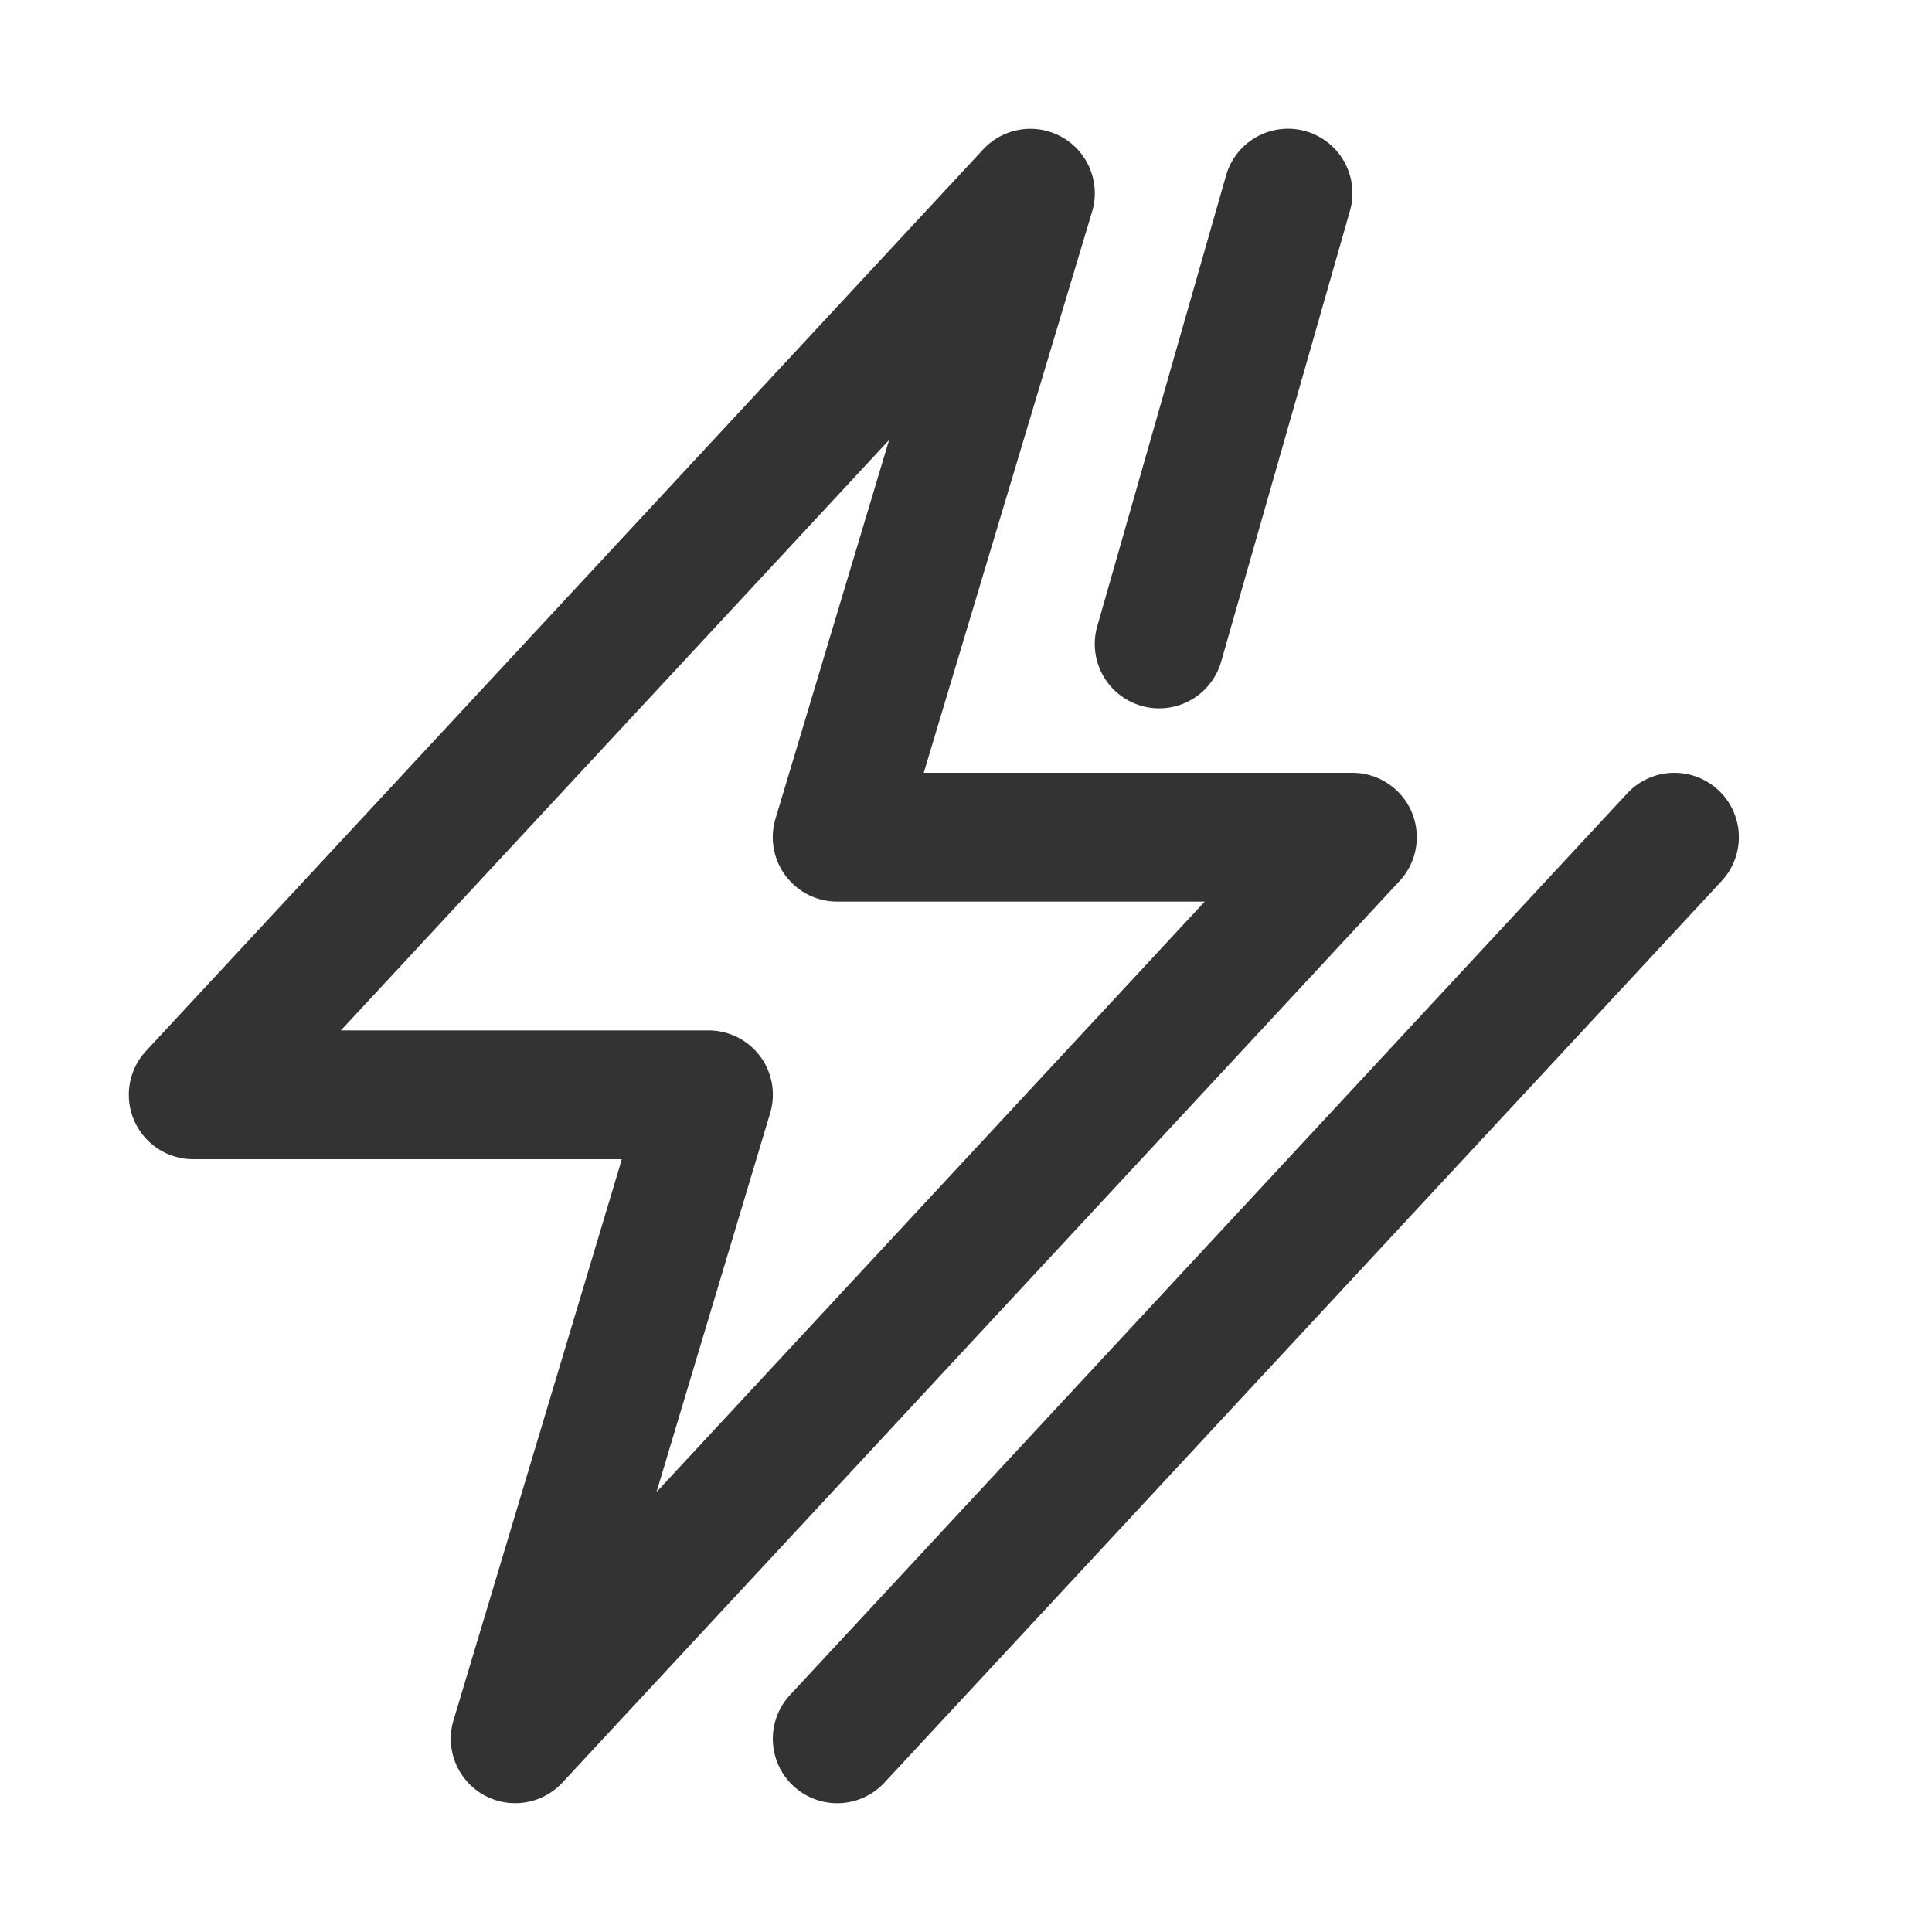 <svg xmlns="http://www.w3.org/2000/svg" viewBox="0 0 30 30"><style>.st2{fill:#333}</style><g id="Layer_1"><path class="st2" d="M17.726 10.961a1.001 1.001 0 0 0 1.236-.687l2-7a1 1 0 0 0-1.924-.549l-2 7a1 1 0 0 0 .688 1.236zM26.68 12.267a1 1 0 0 0-1.412.052l-13 14a1 1 0 0 0 1.465 1.362l13-14a1 1 0 0 0-.052-1.414z"/><path class="st2" d="M21.917 12.6c-.16-.364-.52-.6-.917-.6h-6.656l2.614-8.713a1 1 0 0 0-1.69-.968l-13 14A1 1 0 0 0 3 18h6.656l-2.614 8.713a1 1 0 0 0 1.69.968l13-14a1 1 0 0 0 .185-1.08zM10.194 23.168l1.764-5.88A.998.998 0 0 0 11 16H5.293l8.513-9.168-1.764 5.88A1 1 0 0 0 13 14h5.707l-8.513 9.168z"/></g></svg>

